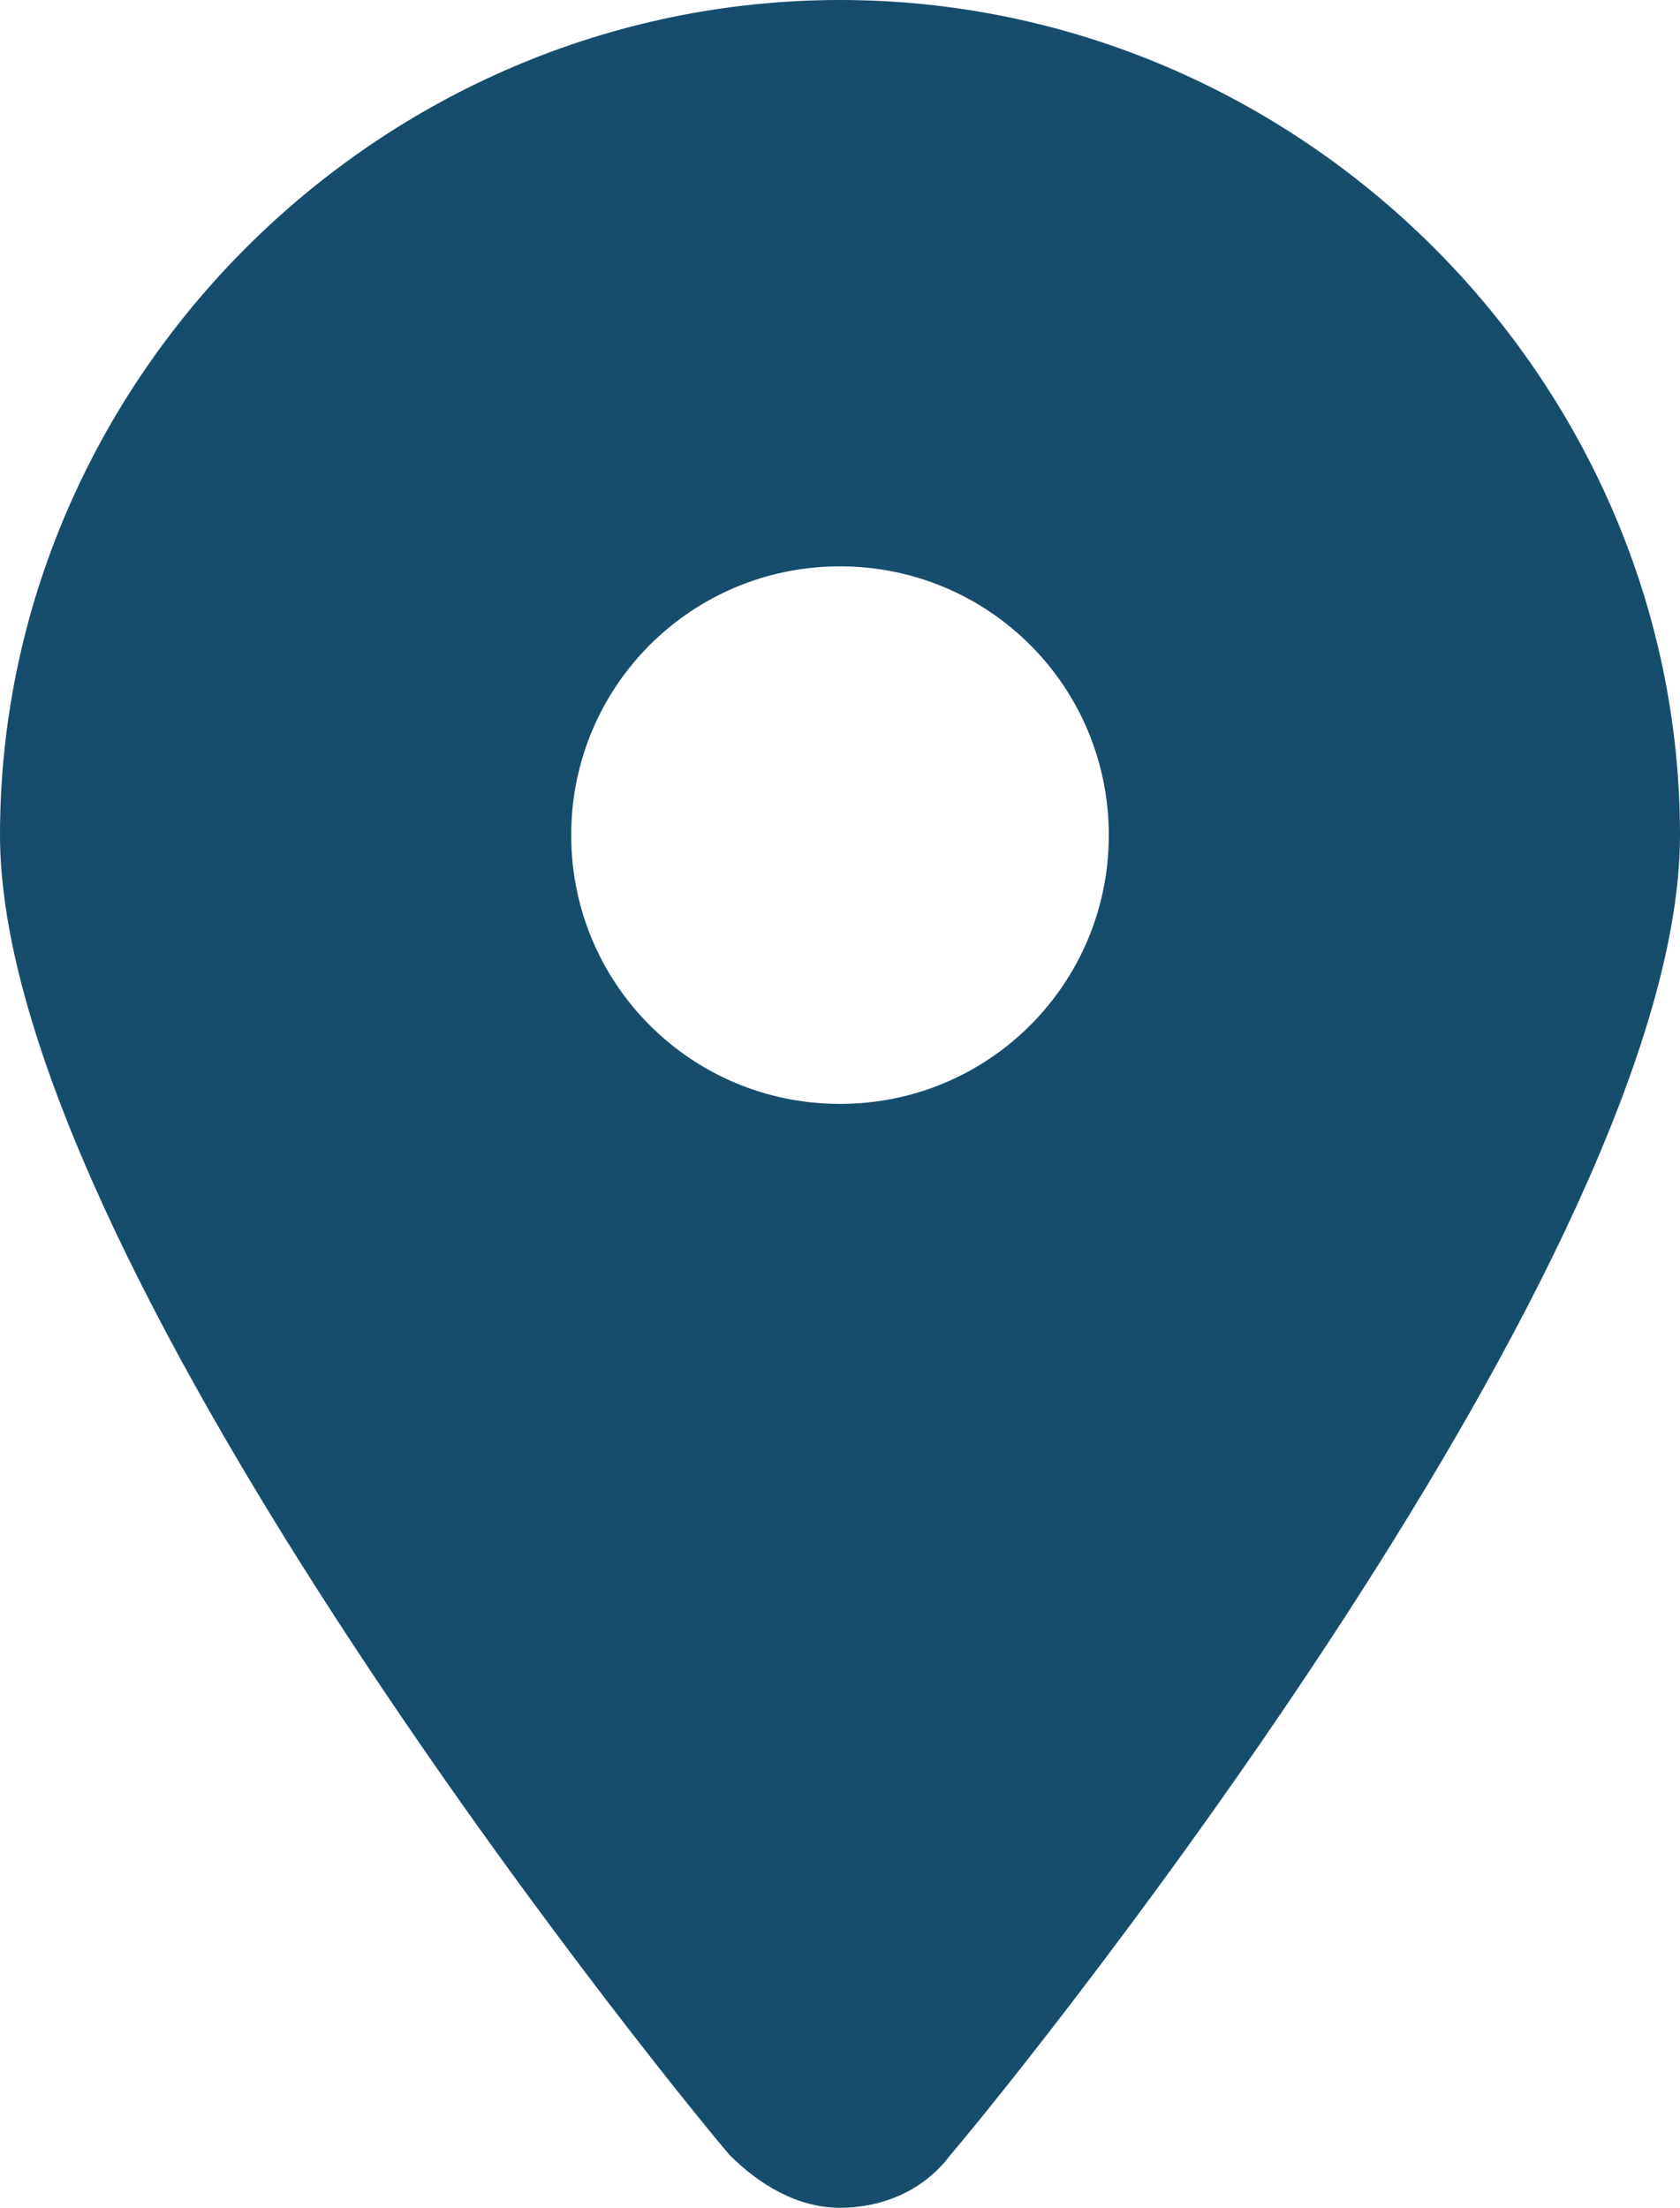 <svg xmlns="http://www.w3.org/2000/svg" viewBox="0 0 35 46">
    <path fill="#174d6c" d="M17.5 23c-3.1 0-5.6-2.5-5.6-5.6 0-3.1 2.5-5.6 5.6-5.6 3.1 0 5.6 2.5 5.6 5.6 0 3.1-2.5 5.6-5.6 5.6zm0-23C7.9 0 0 7.9 0 17.4c0 8.7 13.5 25.5 15.2 27.5.6.6 1.4 1.1 2.3 1.1.8 0 1.7-.3 2.3-1.1 1.7-2 15.2-18.8 15.2-27.5C35 7.9 27.1 0 17.5 0z"/>
</svg>
